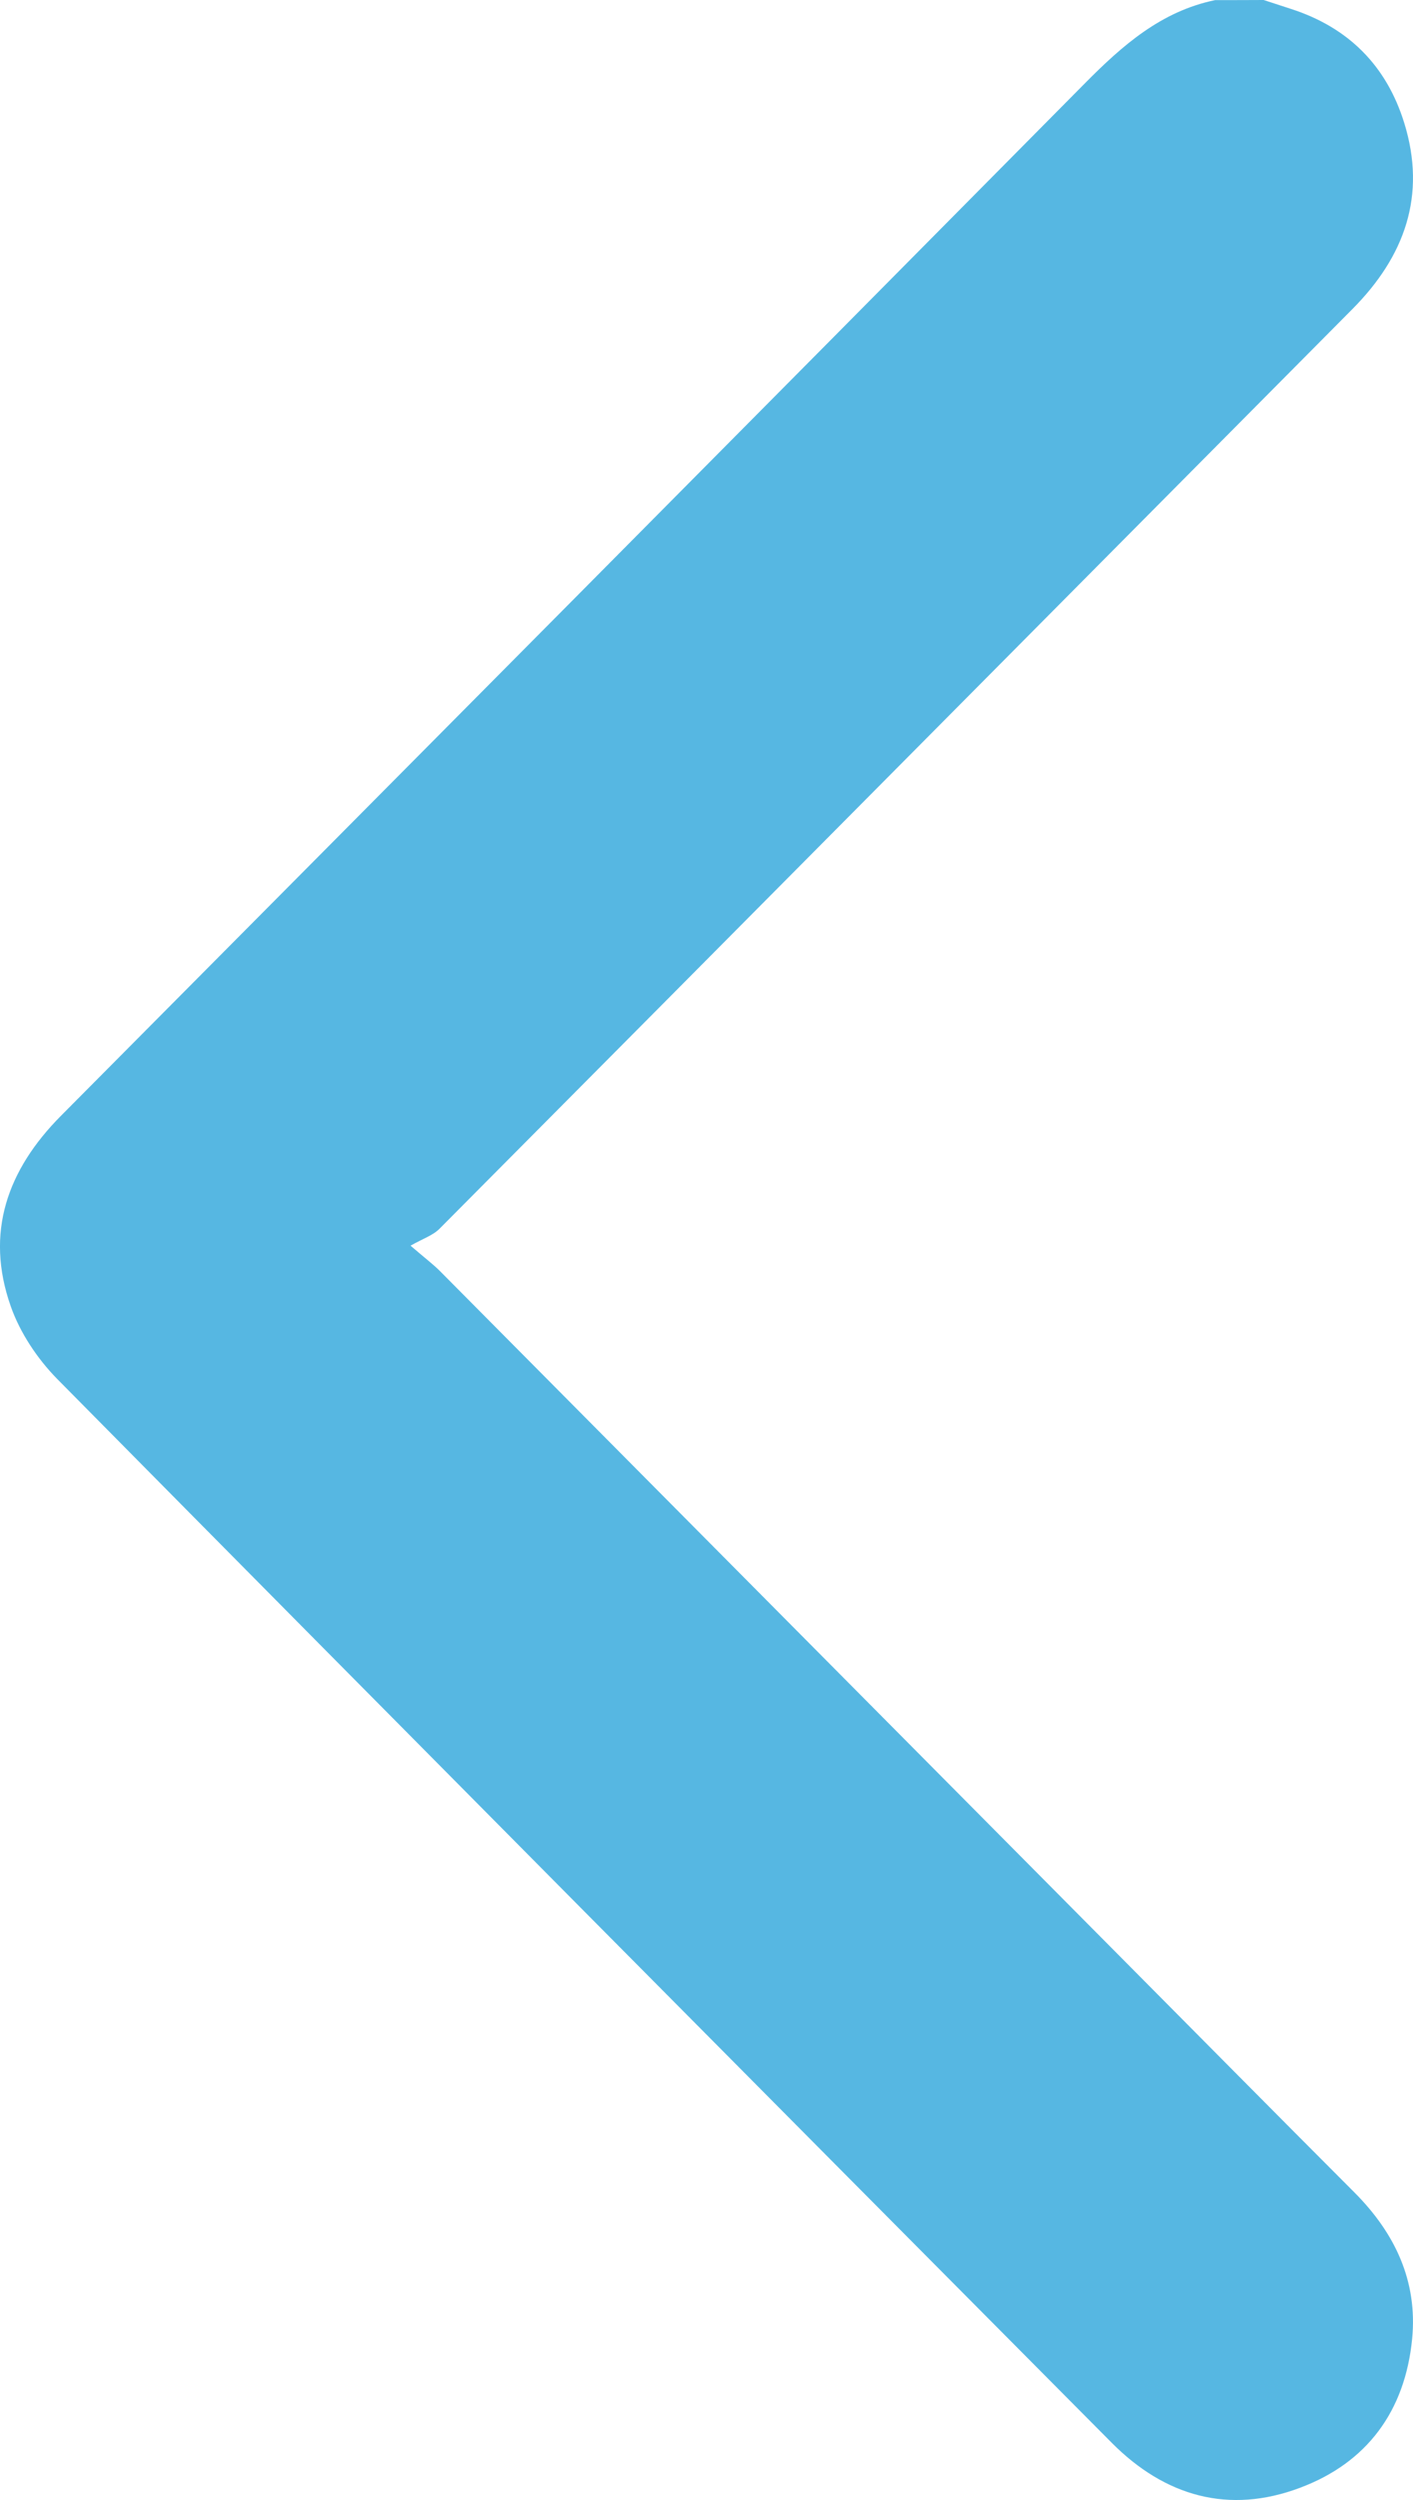 <svg width="13" height="23" viewBox="0 0 13 23" fill="none" xmlns="http://www.w3.org/2000/svg">
<path d="M11.18 0.001C10.684 0.103 10.327 0.417 9.981 0.767C6.845 3.936 3.704 7.1 0.562 10.264C0.068 10.761 -0.14 11.34 0.099 12.018C0.185 12.263 0.345 12.502 0.527 12.687C3.755 15.954 6.991 19.214 10.227 22.472C10.717 22.966 11.306 23.134 11.961 22.887C12.578 22.656 12.927 22.18 12.992 21.518C13.044 20.983 12.832 20.542 12.46 20.169C11.712 19.42 10.968 18.667 10.222 17.916C8.163 15.841 6.105 13.767 4.046 11.692C3.988 11.634 3.923 11.585 3.777 11.46C3.89 11.396 3.982 11.366 4.043 11.305C6.845 8.486 9.642 5.664 12.442 2.844C12.922 2.361 13.127 1.8 12.919 1.13C12.755 0.601 12.402 0.251 11.877 0.082C11.793 0.055 11.709 0.027 11.626 -6.00734e-08C11.477 0.001 11.329 0.001 11.18 0.001Z" fill="#56B7E2"/>
</svg>
